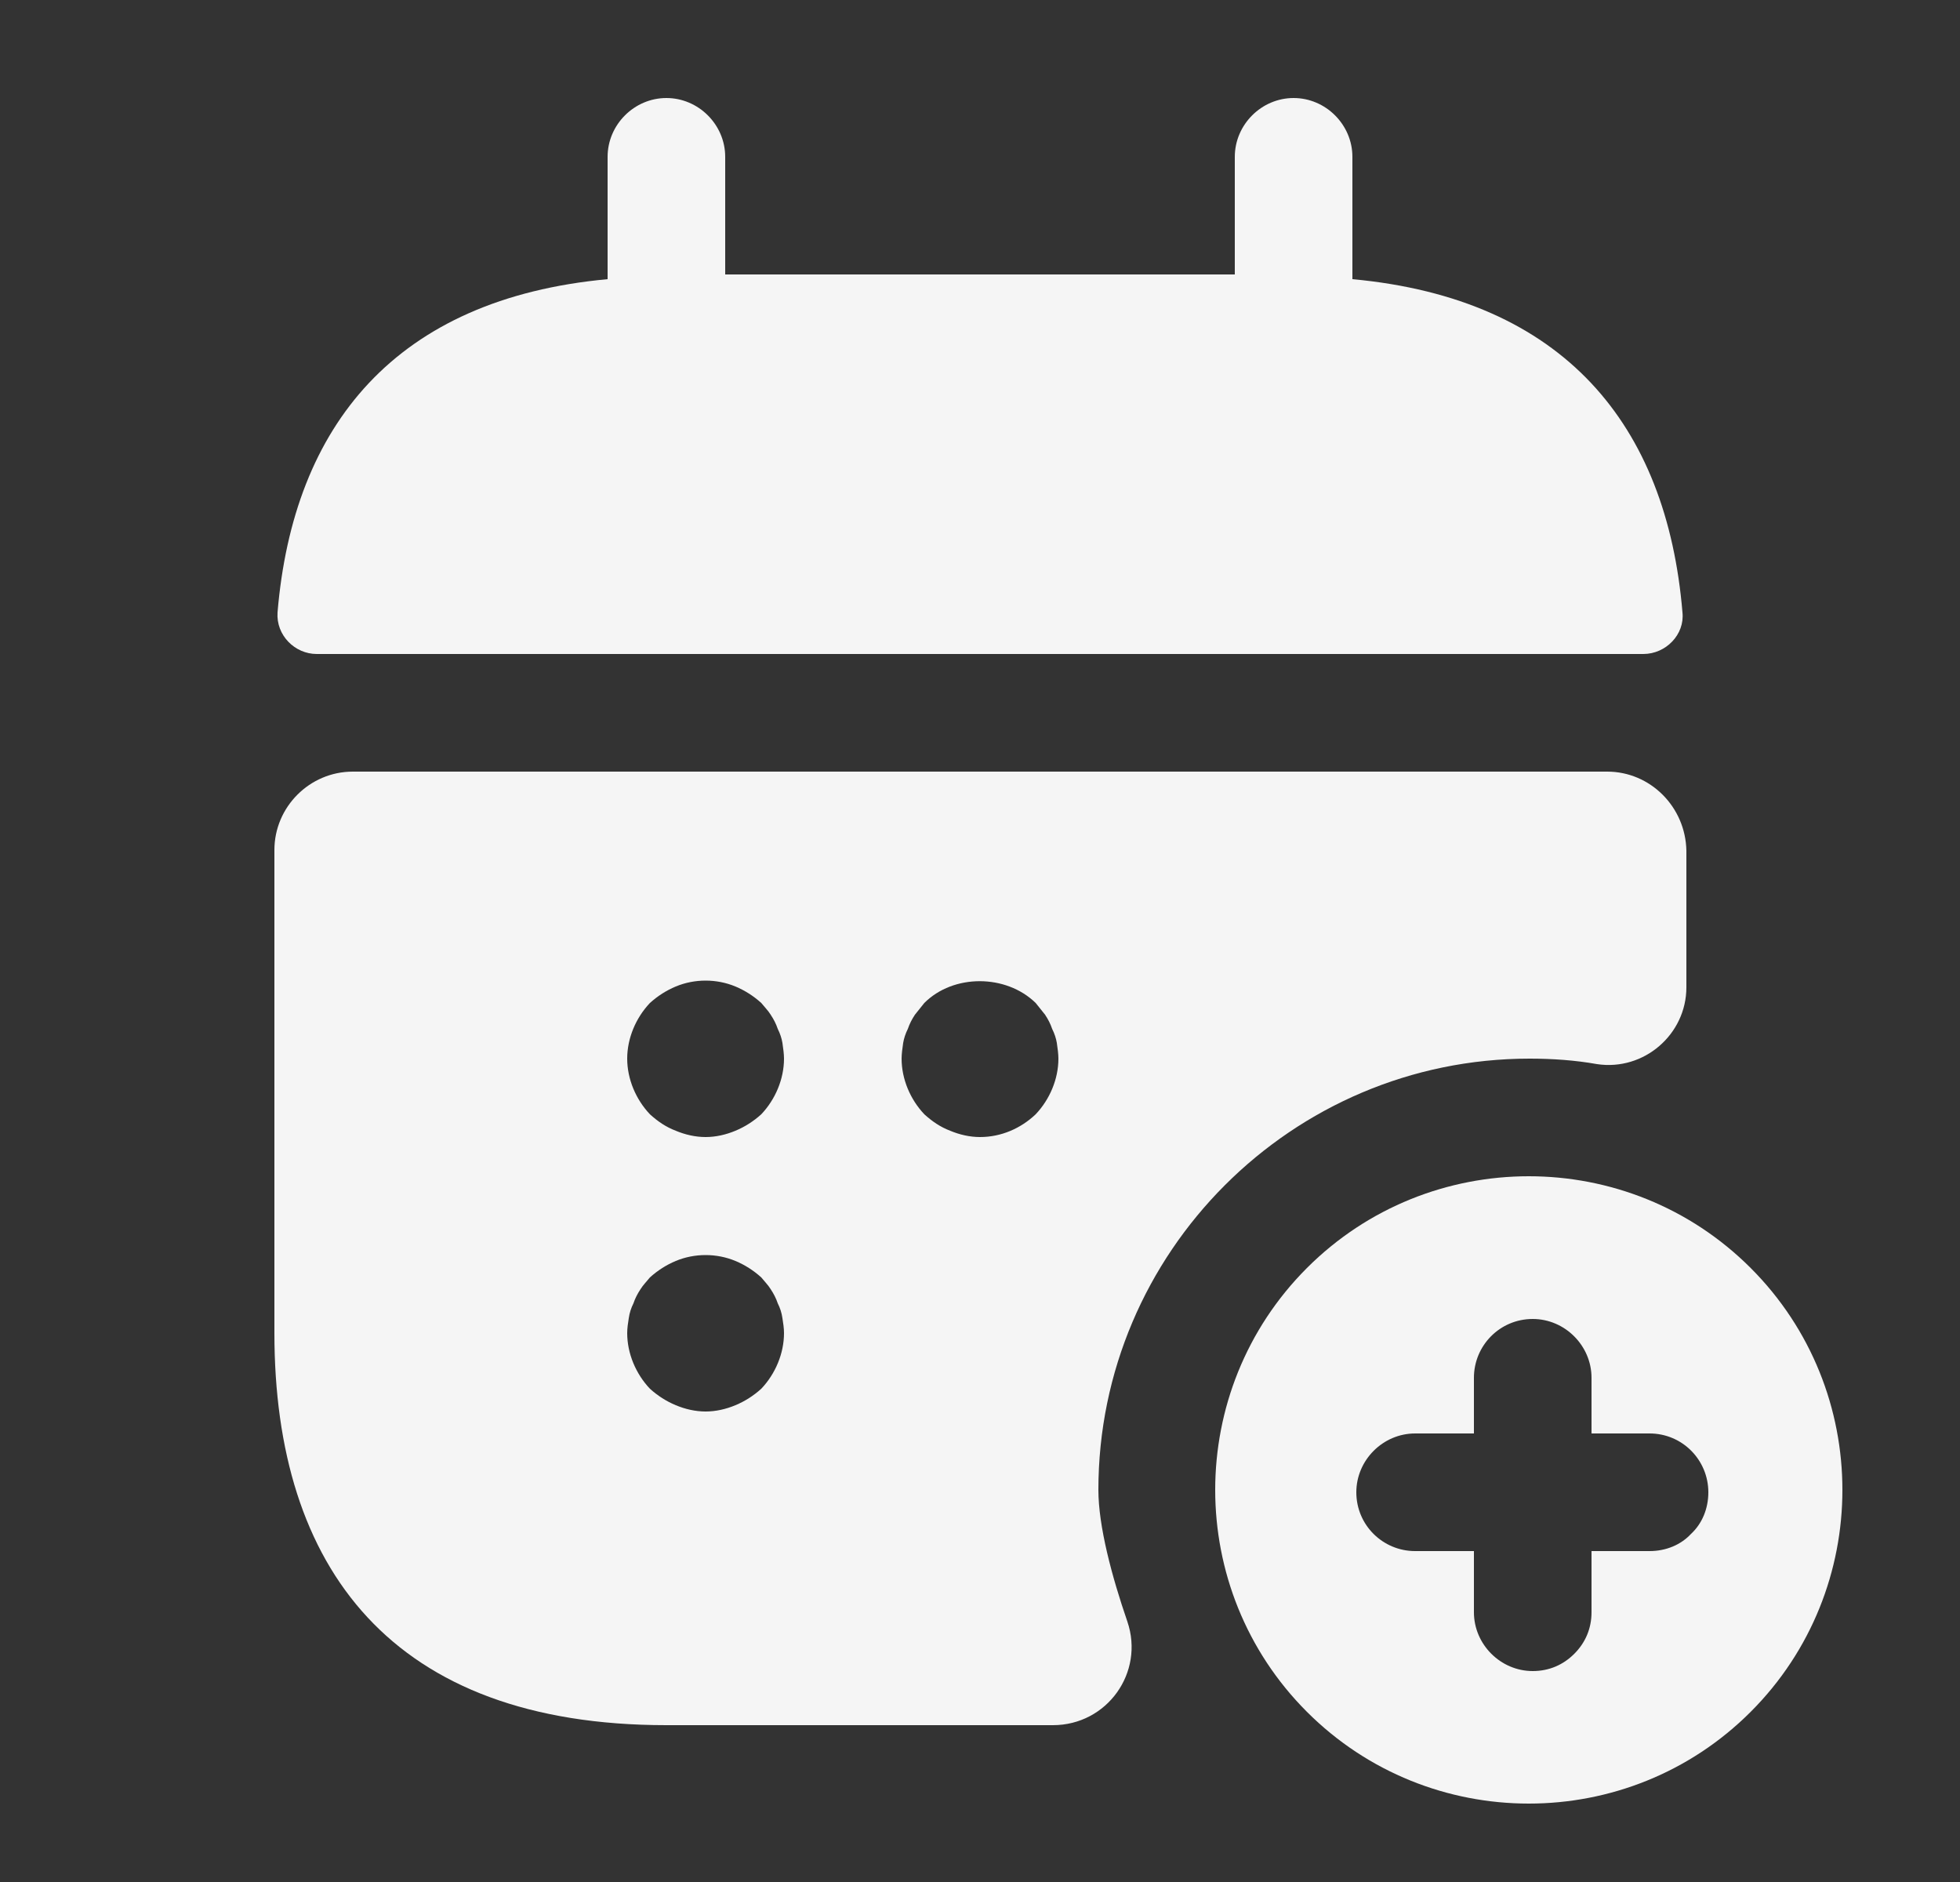 <svg width="25" height="24" viewBox="0 0 25 24" fill="none" xmlns="http://www.w3.org/2000/svg">
<rect x="0" y="0" width="25" height="24" fill="#333333" stroke="none"/>
<path d="M17.25 3.56V2C17.25 1.59 16.91 1.25 16.5 1.25C16.09 1.25 15.75 1.59 15.75 2V3.5H9.25V2C9.25 1.59 8.91 1.25 8.5 1.25C8.09 1.25 7.75 1.59 7.75 2V3.56C5.05 3.81 3.74 5.42 3.54 7.81C3.52 8.1 3.76 8.34 4.04 8.34H20.96C21.25 8.34 21.49 8.09 21.46 7.81C21.26 5.42 19.95 3.81 17.25 3.56Z" fill="#F5F5F5"/>
<path d="M20.5 9.84H4.5C3.95 9.84 3.5 10.29 3.5 10.84V17C3.5 20 5 22 8.5 22H13.43C14.12 22 14.6 21.33 14.38 20.68C14.18 20.1 14.01 19.46 14.01 19C14.01 15.97 16.48 13.5 19.51 13.5C19.8 13.5 20.09 13.52 20.37 13.57C20.97 13.66 21.51 13.19 21.51 12.59V10.85C21.5 10.29 21.05 9.84 20.5 9.84ZM9.71 17.71C9.61 17.8 9.5 17.87 9.38 17.92C9.26 17.97 9.13 18 9 18C8.87 18 8.74 17.97 8.62 17.92C8.5 17.87 8.39 17.8 8.29 17.71C8.11 17.52 8 17.26 8 17C8 16.94 8.01 16.87 8.02 16.81C8.03 16.74 8.05 16.68 8.08 16.62C8.1 16.56 8.13 16.5 8.17 16.44C8.2 16.39 8.25 16.34 8.29 16.29C8.39 16.2 8.5 16.13 8.62 16.08C8.86 15.98 9.14 15.98 9.38 16.08C9.5 16.13 9.61 16.2 9.71 16.29C9.75 16.34 9.8 16.39 9.83 16.44C9.87 16.5 9.9 16.56 9.92 16.62C9.95 16.68 9.97 16.74 9.98 16.81C9.99 16.87 10 16.94 10 17C10 17.26 9.89 17.52 9.71 17.71ZM9.71 14.21C9.61 14.3 9.5 14.37 9.38 14.42C9.26 14.47 9.13 14.5 9 14.5C8.87 14.5 8.74 14.47 8.62 14.42C8.49 14.37 8.39 14.3 8.29 14.21C8.11 14.02 8 13.76 8 13.5C8 13.24 8.11 12.98 8.29 12.79C8.39 12.7 8.5 12.63 8.62 12.58C8.86 12.48 9.14 12.48 9.38 12.58C9.5 12.63 9.61 12.7 9.71 12.79C9.75 12.84 9.8 12.89 9.83 12.94C9.87 13 9.9 13.06 9.92 13.12C9.95 13.18 9.97 13.24 9.98 13.3C9.99 13.37 10 13.44 10 13.5C10 13.76 9.89 14.02 9.71 14.21ZM13.21 14.21C13.02 14.39 12.77 14.5 12.5 14.5C12.37 14.5 12.24 14.47 12.12 14.42C11.99 14.37 11.89 14.3 11.79 14.21C11.61 14.02 11.5 13.76 11.5 13.5C11.5 13.44 11.51 13.37 11.52 13.3C11.53 13.24 11.55 13.18 11.58 13.12C11.6 13.06 11.63 13 11.67 12.94C11.71 12.89 11.75 12.84 11.79 12.79C12.16 12.42 12.83 12.42 13.21 12.79C13.25 12.84 13.29 12.89 13.33 12.94C13.37 13 13.4 13.06 13.42 13.12C13.45 13.18 13.47 13.24 13.48 13.3C13.49 13.37 13.5 13.44 13.5 13.5C13.5 13.76 13.39 14.02 13.21 14.21Z" fill="#F5F5F5"/>
<path d="M22.33 16.17C20.77 14.61 18.23 14.61 16.67 16.17C15.11 17.73 15.11 20.27 16.67 21.83C18.23 23.39 20.77 23.39 22.33 21.83C23.89 20.27 23.89 17.73 22.33 16.17ZM21.57 19.56C21.44 19.7 21.25 19.78 21.04 19.78H20.3V20.56C20.3 20.77 20.22 20.95 20.08 21.09C19.94 21.23 19.76 21.31 19.55 21.31C19.14 21.31 18.8 20.97 18.8 20.56V19.78H18.05C17.64 19.78 17.3 19.45 17.3 19.03C17.3 18.62 17.64 18.28 18.05 18.28H18.8V17.57C18.8 17.16 19.13 16.82 19.55 16.82C19.96 16.82 20.3 17.16 20.3 17.57V18.28H21.04C21.46 18.28 21.79 18.62 21.79 19.03C21.79 19.24 21.71 19.43 21.57 19.56Z" fill="#F5F5F5"/>
</svg>
